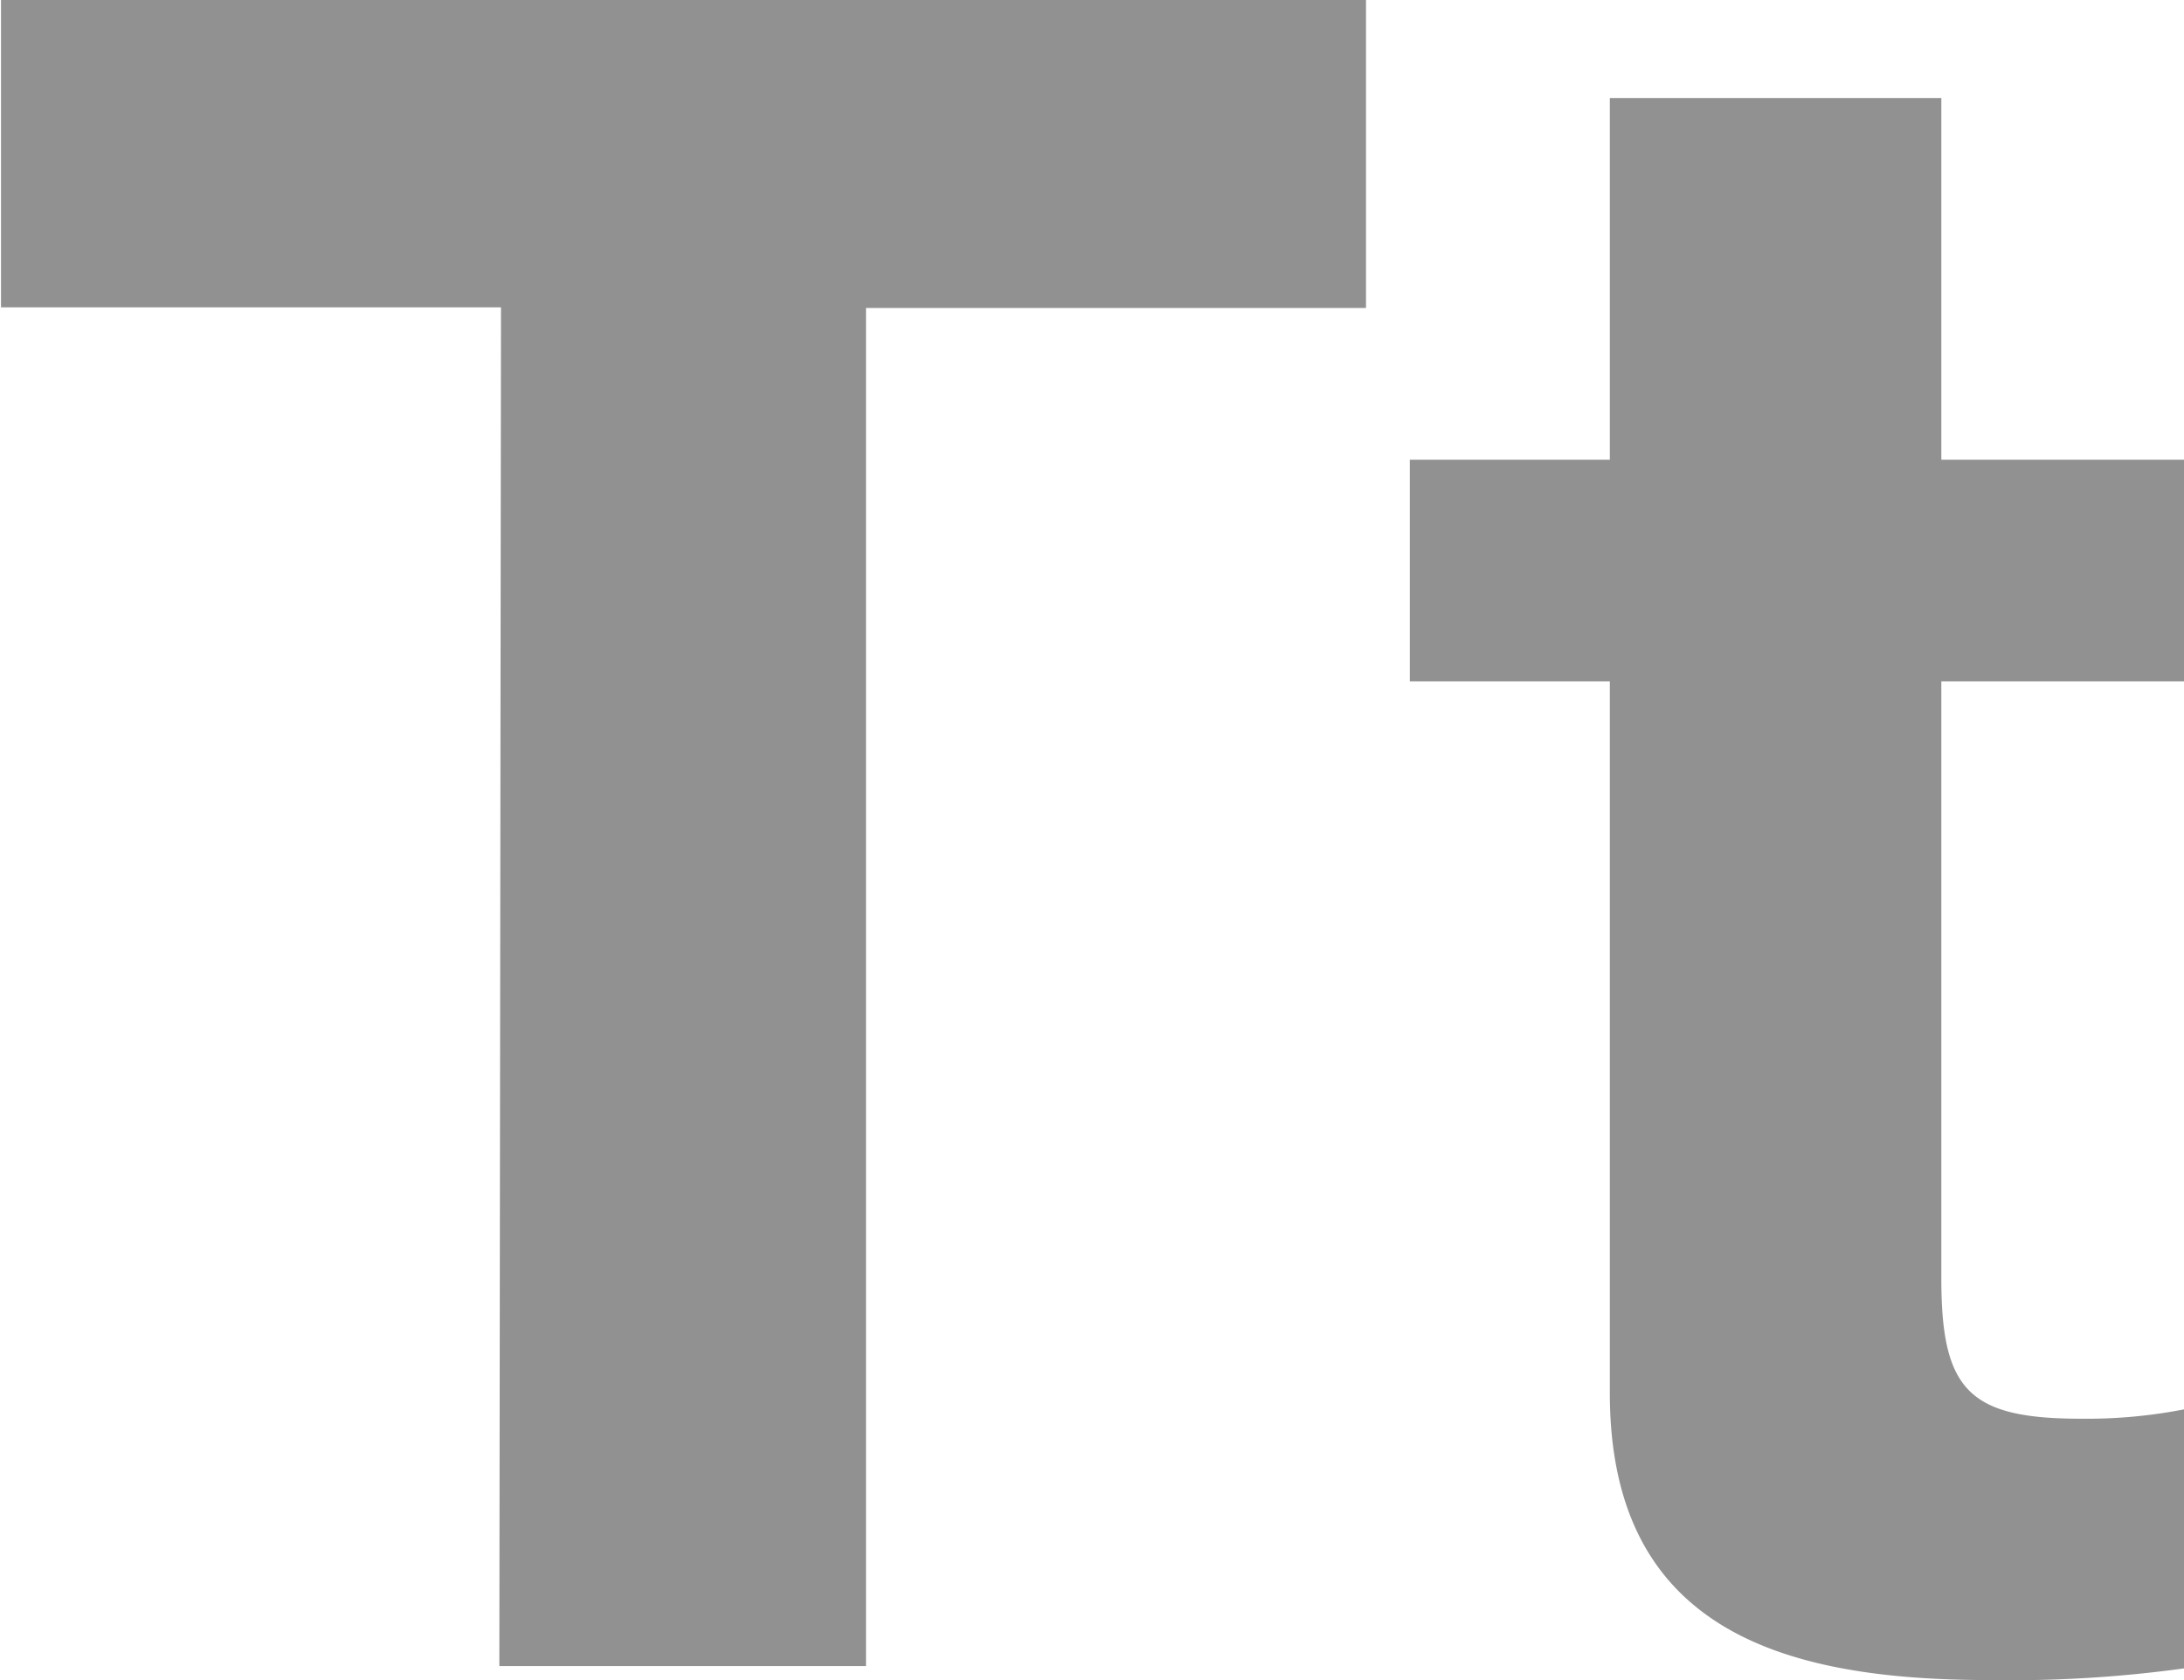 <svg xmlns="http://www.w3.org/2000/svg" width="13.104" height="10.08" viewBox="0 0 13.104 10.08"><defs><style>.a{fill:#919191;}</style></defs><path class="a" d="M-3.563,0h2.2V-8.148h3V-10h-8.19v1.848h3ZM5.089-9.408H3.1v2.17H1.9v1.33H3.1v4.27C3.1-.2,4.165.084,5.383.084A7.624,7.624,0,0,0,6.545.014V-1.54a3.057,3.057,0,0,1-.616.056c-.672,0-.84-.168-.84-.84V-5.908H6.545v-1.33H5.089Z" transform="translate(6.559 9.996)"/></svg>